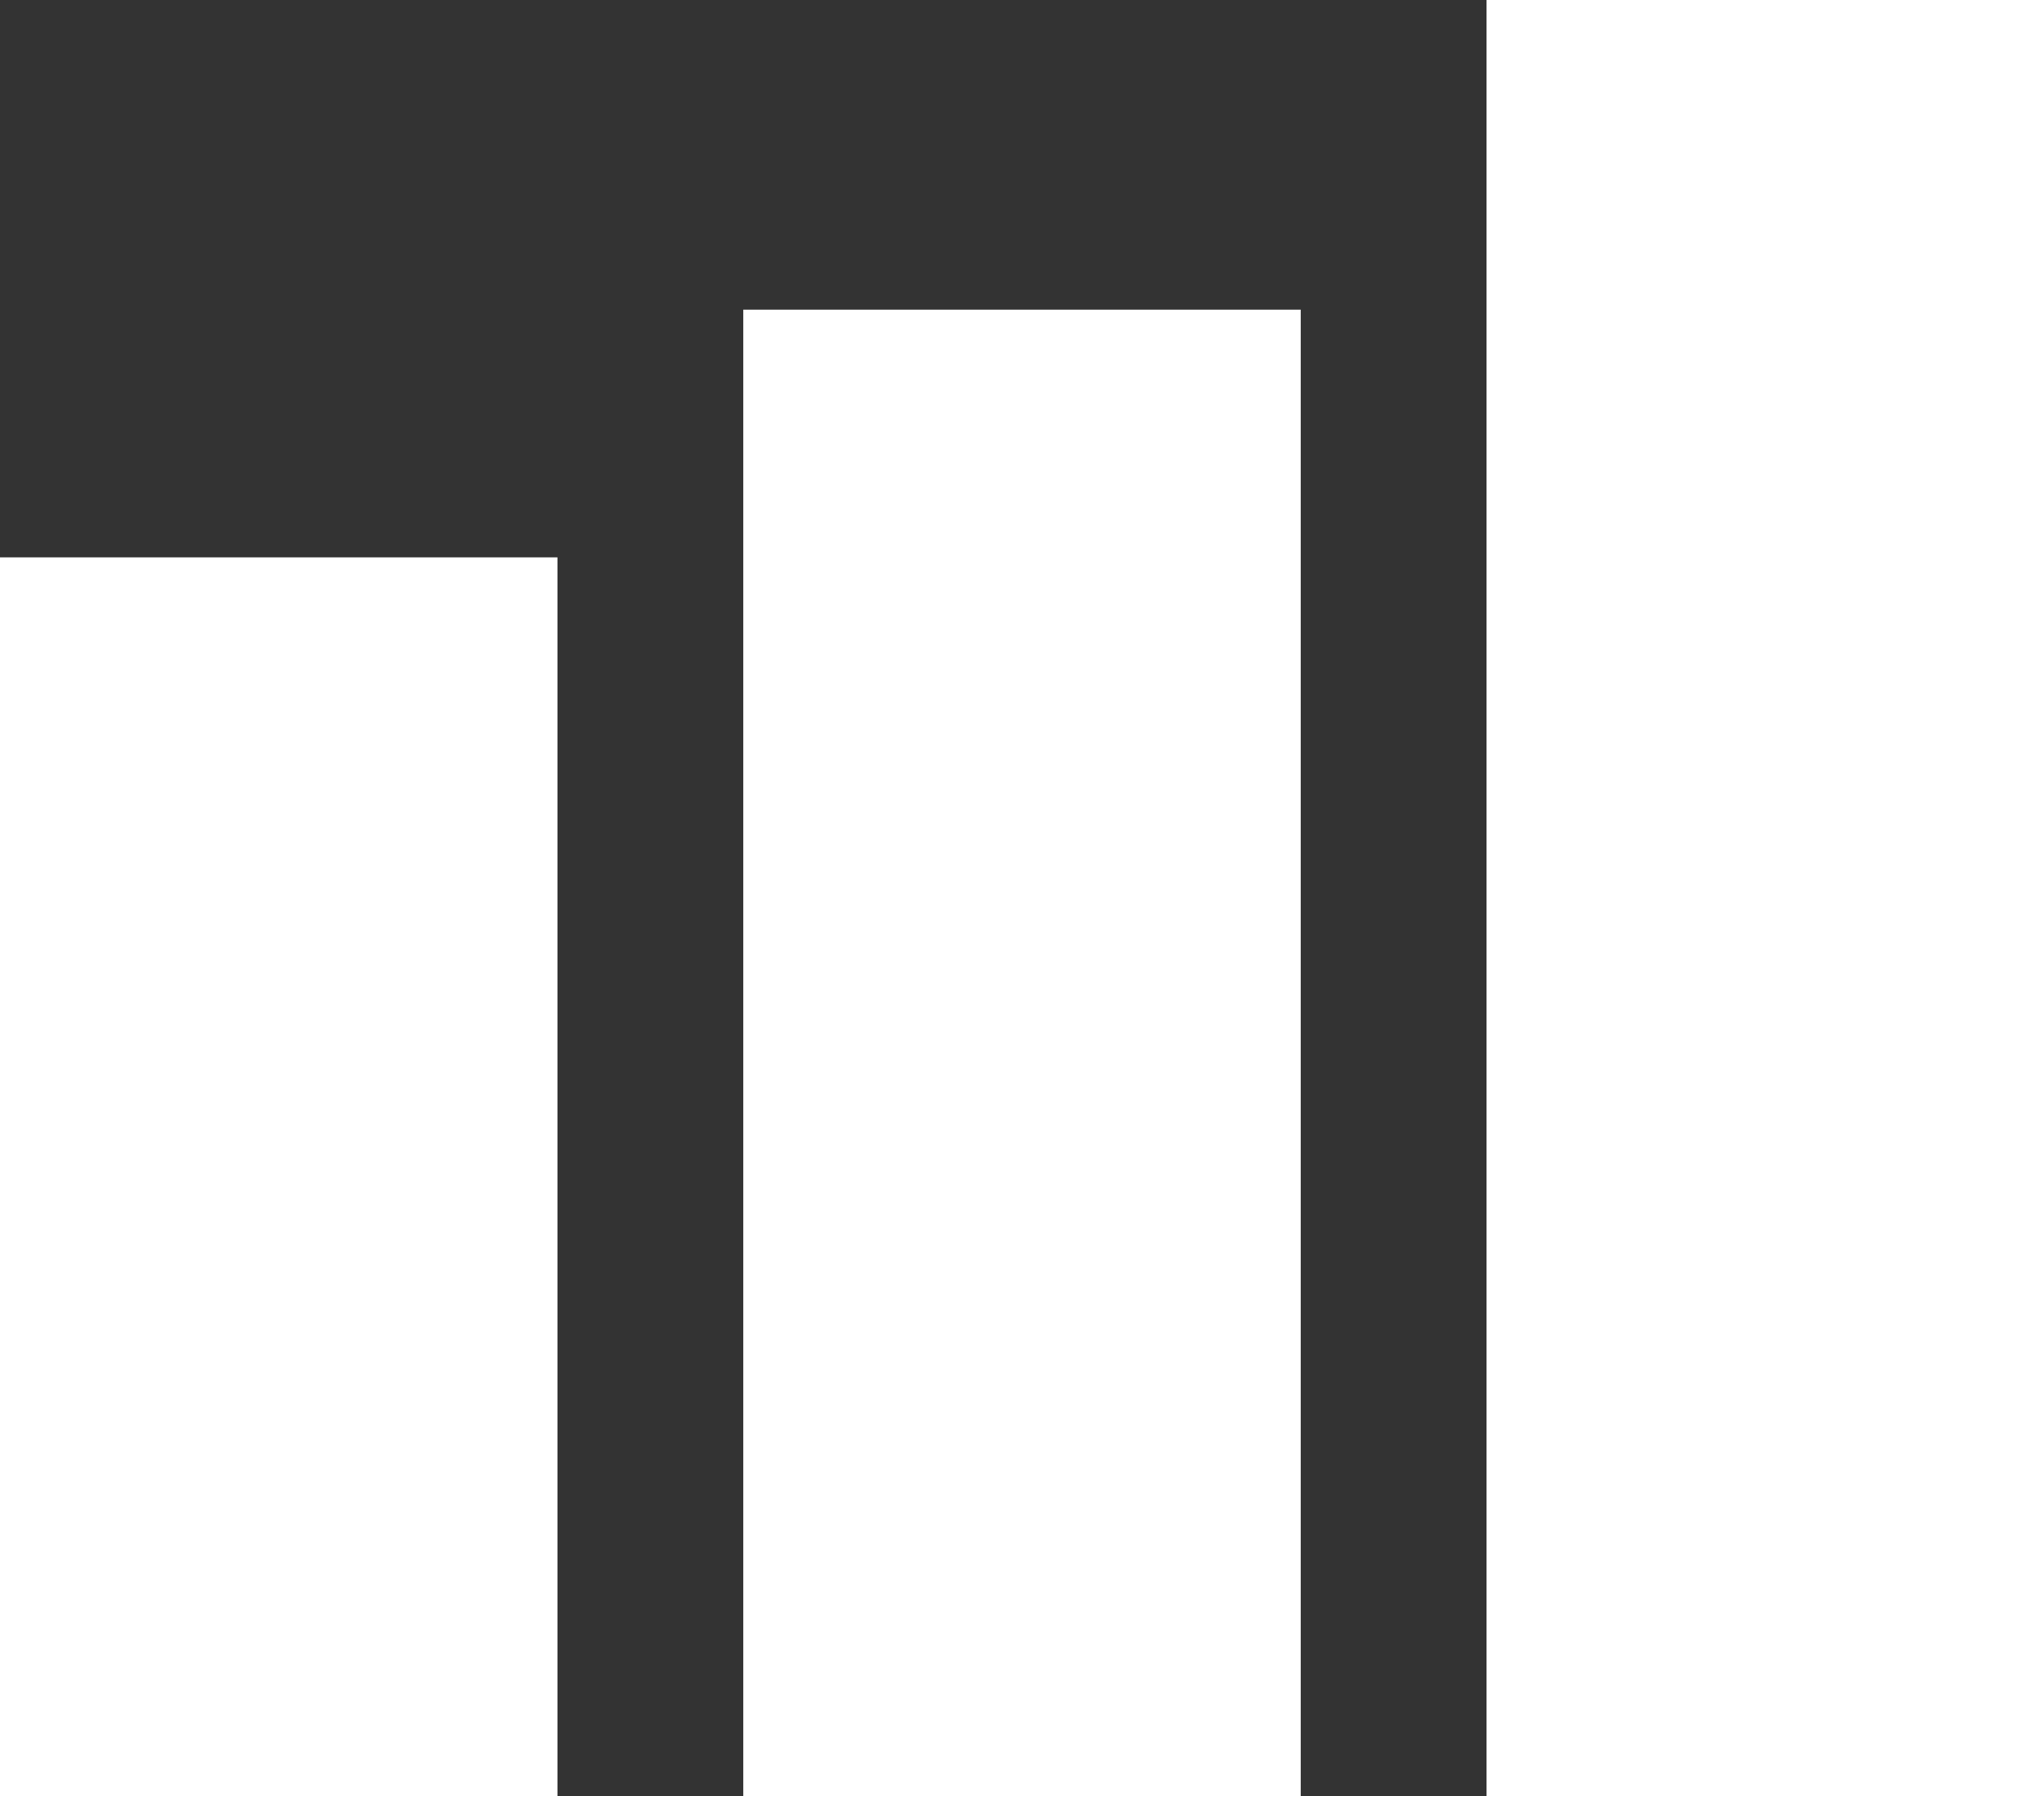 <svg width="33" height="29" viewBox="0 0 33 29" fill="none" xmlns="http://www.w3.org/2000/svg">
<rect x="0" y="0" width="33" height="29" fill="#333333" stroke="none"/>
<rect y="9" width="9" height="20" fill="white"/>
<rect x="12" y="5" width="9" height="24" fill="white"/>
<rect x="24" width="9" height="29" fill="white"/>
</svg>
